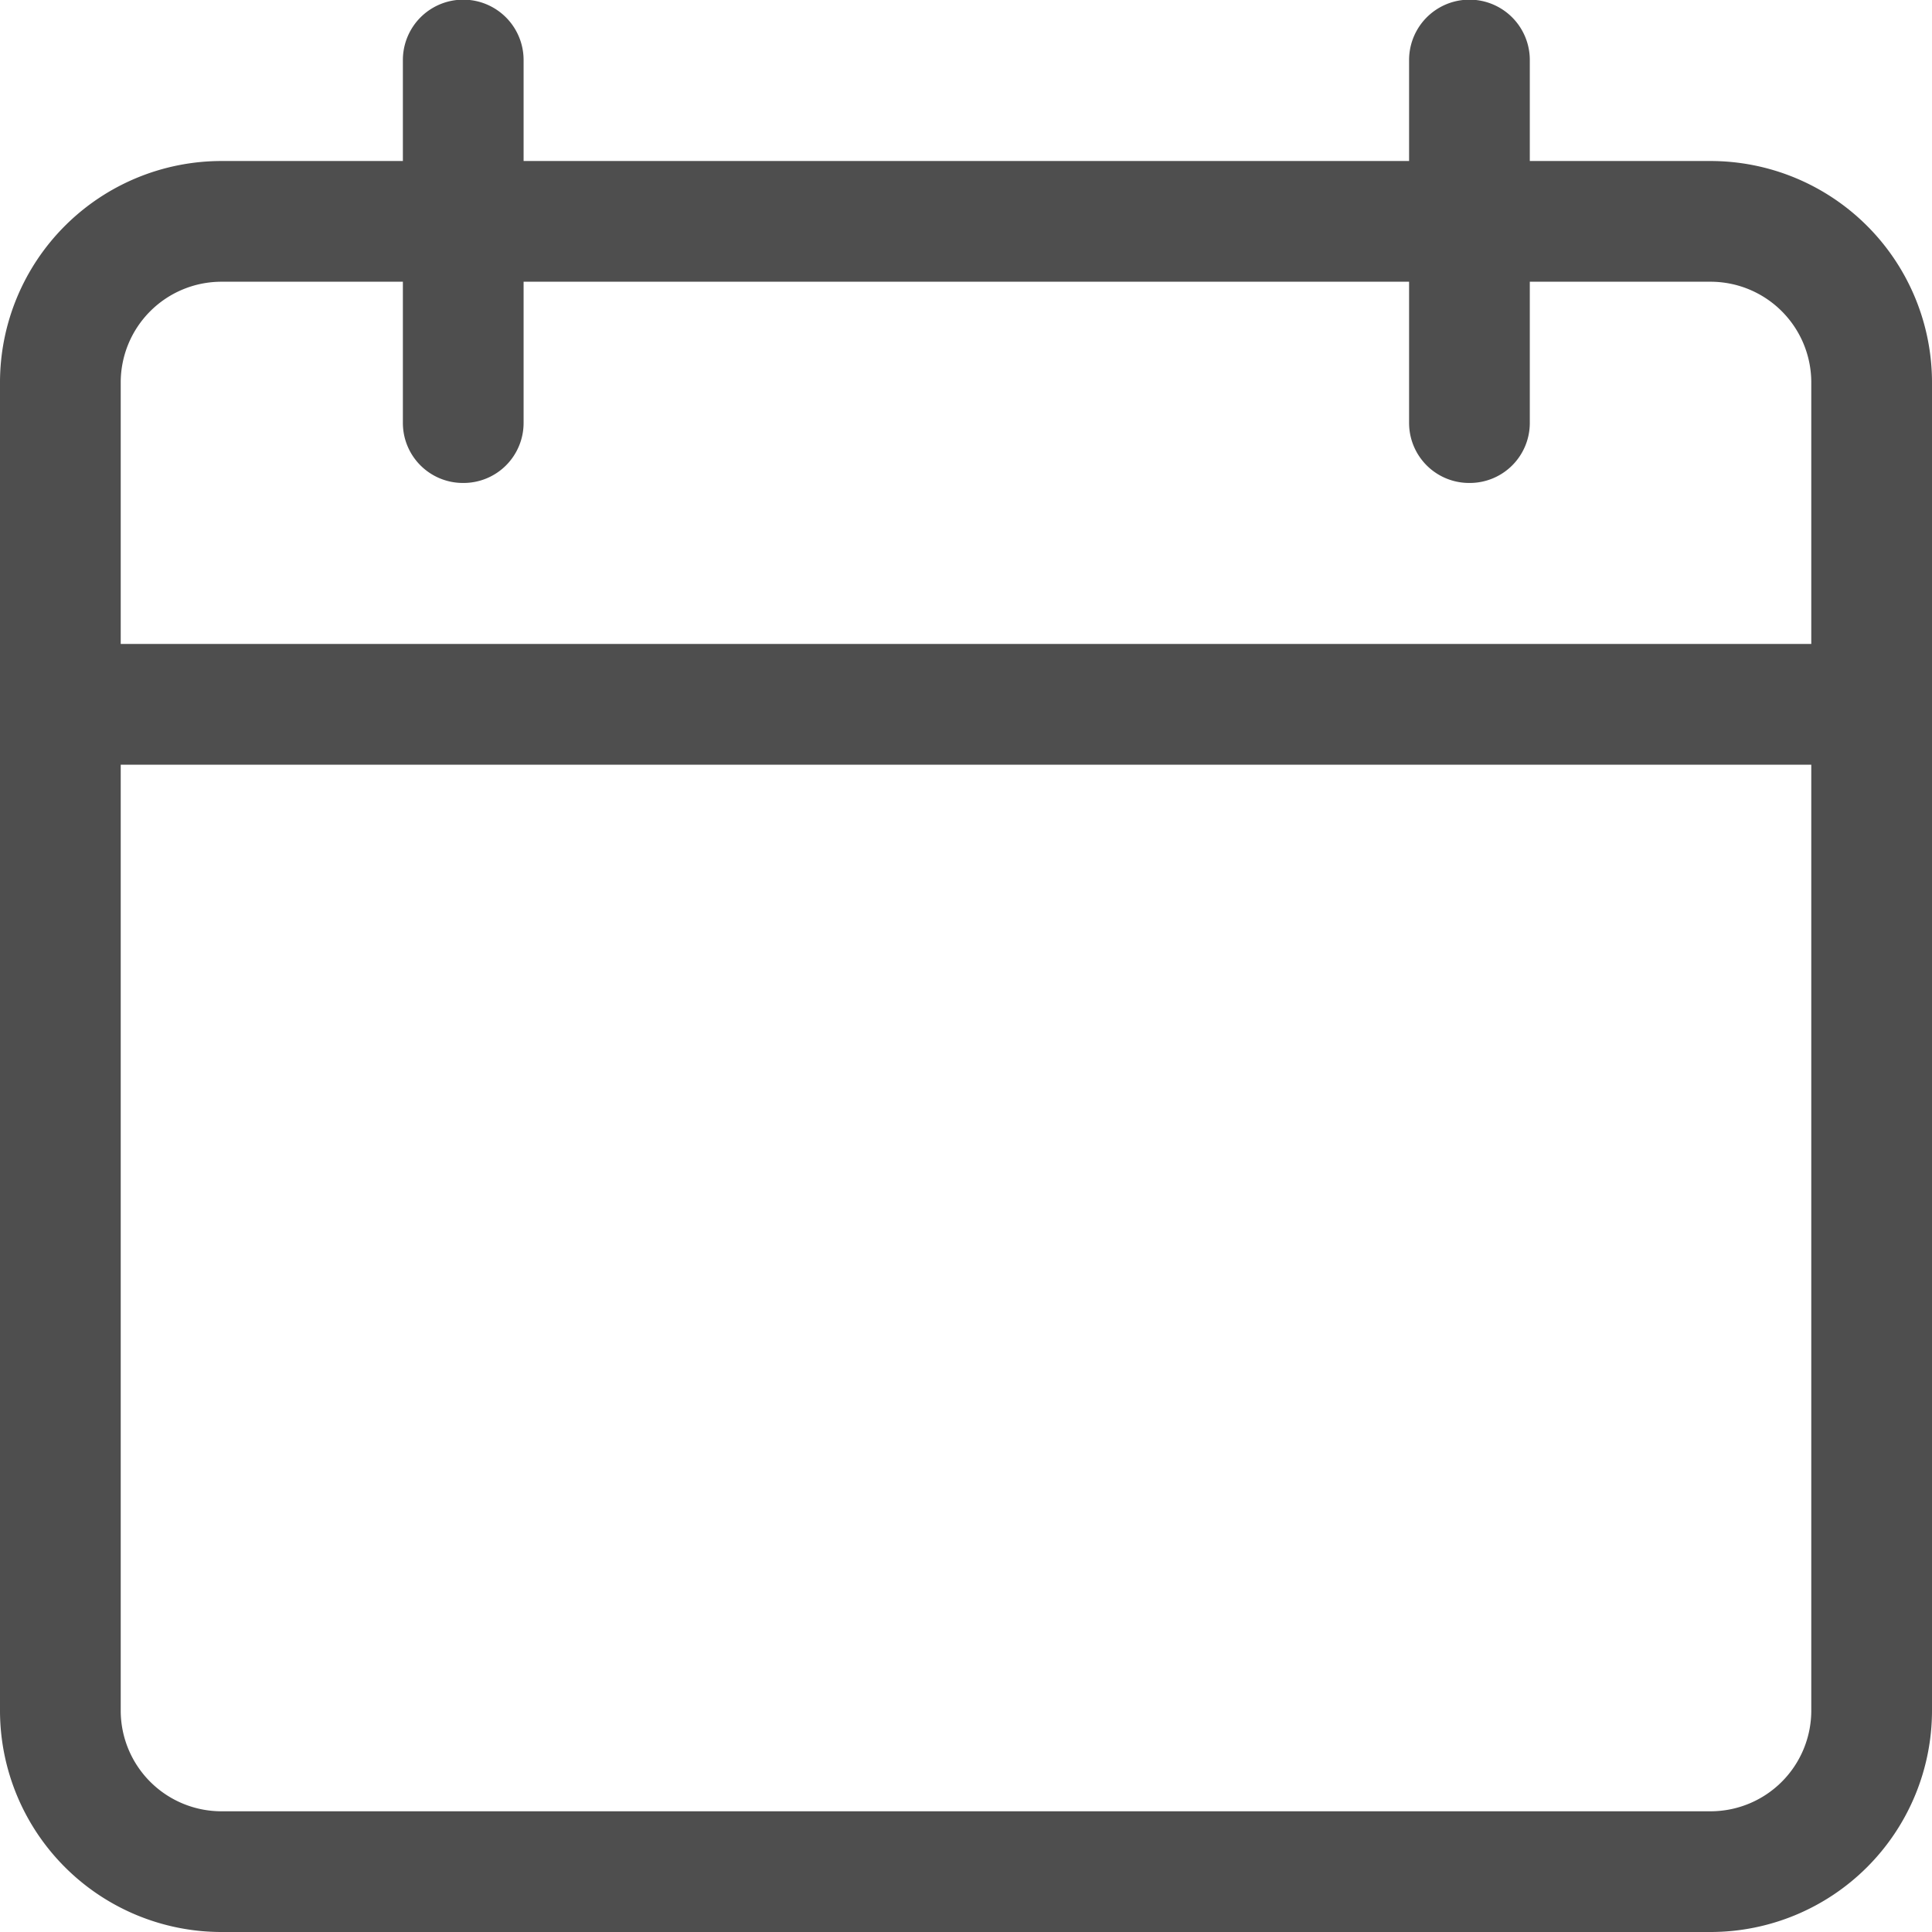 <svg id="interface_1_" data-name="interface (1)" xmlns="http://www.w3.org/2000/svg" width="22.534" height="22.534" viewBox="0 0 22.534 22.534">
  <path id="Path_254" data-name="Path 254" d="M19.952,63.324H2.582A2.584,2.584,0,0,1,0,60.742V45.25a2.584,2.584,0,0,1,2.582-2.582h17.37a2.584,2.584,0,0,1,2.582,2.582V60.742A2.584,2.584,0,0,1,19.952,63.324ZM2.582,44.076A1.175,1.175,0,0,0,1.408,45.25V60.742a1.175,1.175,0,0,0,1.174,1.174h17.37a1.175,1.175,0,0,0,1.174-1.174V45.25a1.175,1.175,0,0,0-1.174-1.174Zm0,0" transform="translate(0 -40.79)" fill="#4e4e4e"/>
  <path id="Path_255" data-name="Path 255" d="M21.83,172.076H.7a.7.7,0,1,1,0-1.408H21.83a.7.7,0,0,1,0,1.408Zm0,0" transform="translate(0 -163.157)" fill="#4e4e4e"/>
  <path id="Path_256" data-name="Path 256" d="M107.372,5.633a.7.7,0,0,1-.7-.7V.7a.7.7,0,1,1,1.408,0V4.929A.7.7,0,0,1,107.372,5.633Zm0,0" transform="translate(-101.973)" fill="#4e4e4e"/>
  <path id="Path_257" data-name="Path 257" d="M374.036,5.633a.7.7,0,0,1-.7-.7V.7a.7.7,0,0,1,1.408,0V4.929A.7.7,0,0,1,374.036,5.633Zm0,0" transform="translate(-356.901)" fill="#4e4e4e"/>
</svg>
